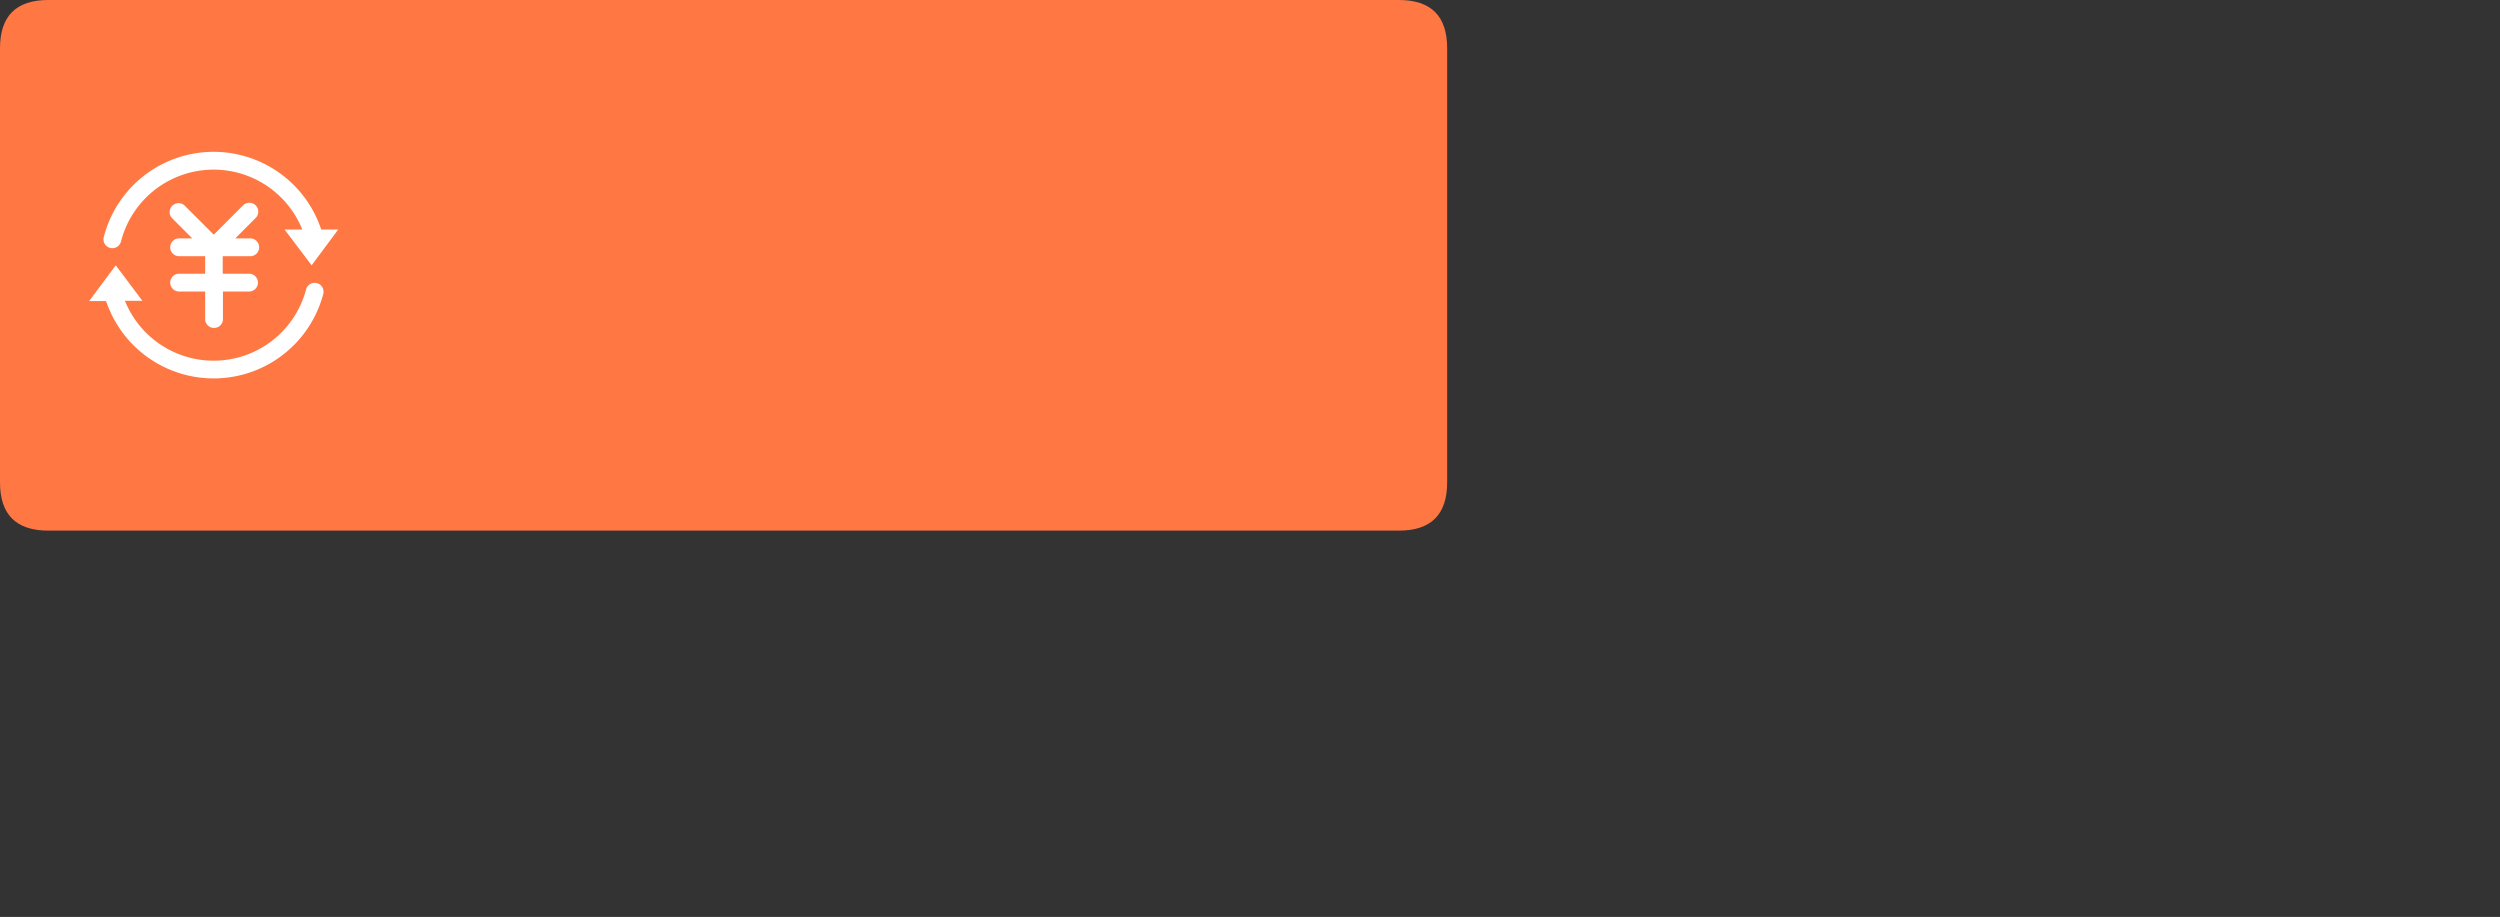 <?xml version="1.0" standalone="no"?><!DOCTYPE svg PUBLIC "-//W3C//DTD SVG 1.1//EN" "http://www.w3.org/Graphics/SVG/1.1/DTD/svg11.dtd"><svg t="1578377205038" class="icon" viewBox="0 0 2792 1024" version="1.1" xmlns="http://www.w3.org/2000/svg" p-id="4870" xmlns:xlink="http://www.w3.org/1999/xlink" width="545.312" height="200"><rect x="0" y="0" width="2792" height="1024" fill="#333333" stroke="none"/><defs><style type="text/css">@font-face { font-family: yourDictFontAwesome; src: url("chrome-extension://gadchikmclhpfefmocfeadjhljpmnekj/lib/fontawesome-webfont.ttf") format("truetype"); font-weight: normal; font-style: normal; }
</style></defs><path d="M0 0m53.873 0l1508.437 0q53.873 0 53.873 53.873l0 484.855q0 53.873-53.873 53.873l-1508.437 0q-53.873 0-53.873-53.873l0-484.855q0-53.873 53.873-53.873Z" fill="#FF7743" p-id="4871"></path><path d="M285.526 229.336a9.966 9.966 0 0 0-14.061 0l-32.755 32.755-32.755-32.755a9.966 9.966 0 0 0-14.061 14.061l22.842 22.842H199.329a9.966 9.966 0 0 0 0 19.879h29.792v19.556H199.329a9.966 9.966 0 0 0 0 19.879h29.792V355.56a9.966 9.966 0 1 0 19.879 0v-30.007h29.846a9.966 9.966 0 0 0 0-19.879h-30.115v-19.556h29.846a9.966 9.966 0 1 0 0.377-19.879h-16.162L285.526 243.397a9.966 9.966 0 0 0 0-14.061z" fill="#FFFFFF" p-id="4872"></path><path d="M353.944 316.179A9.966 9.966 0 0 0 341.823 323.237a106.776 106.776 0 0 1-202.292 12.714h19.502L129.295 296.3l-29.738 39.92H118.52c0 0.808 0.539 1.616 0.808 2.424A126.655 126.655 0 0 0 360.947 328.624a9.966 9.966 0 0 0-7.003-12.445zM123.045 276.906a9.966 9.966 0 0 0 12.067-7.165 106.776 106.776 0 0 1 202.508-13.36H317.849L348.018 296.3l29.684-39.92h-18.963a126.601 126.601 0 0 0-242.858 8.458 9.913 9.913 0 0 0 7.165 12.067z" fill="#FFFFFF" p-id="4873"></path></svg>